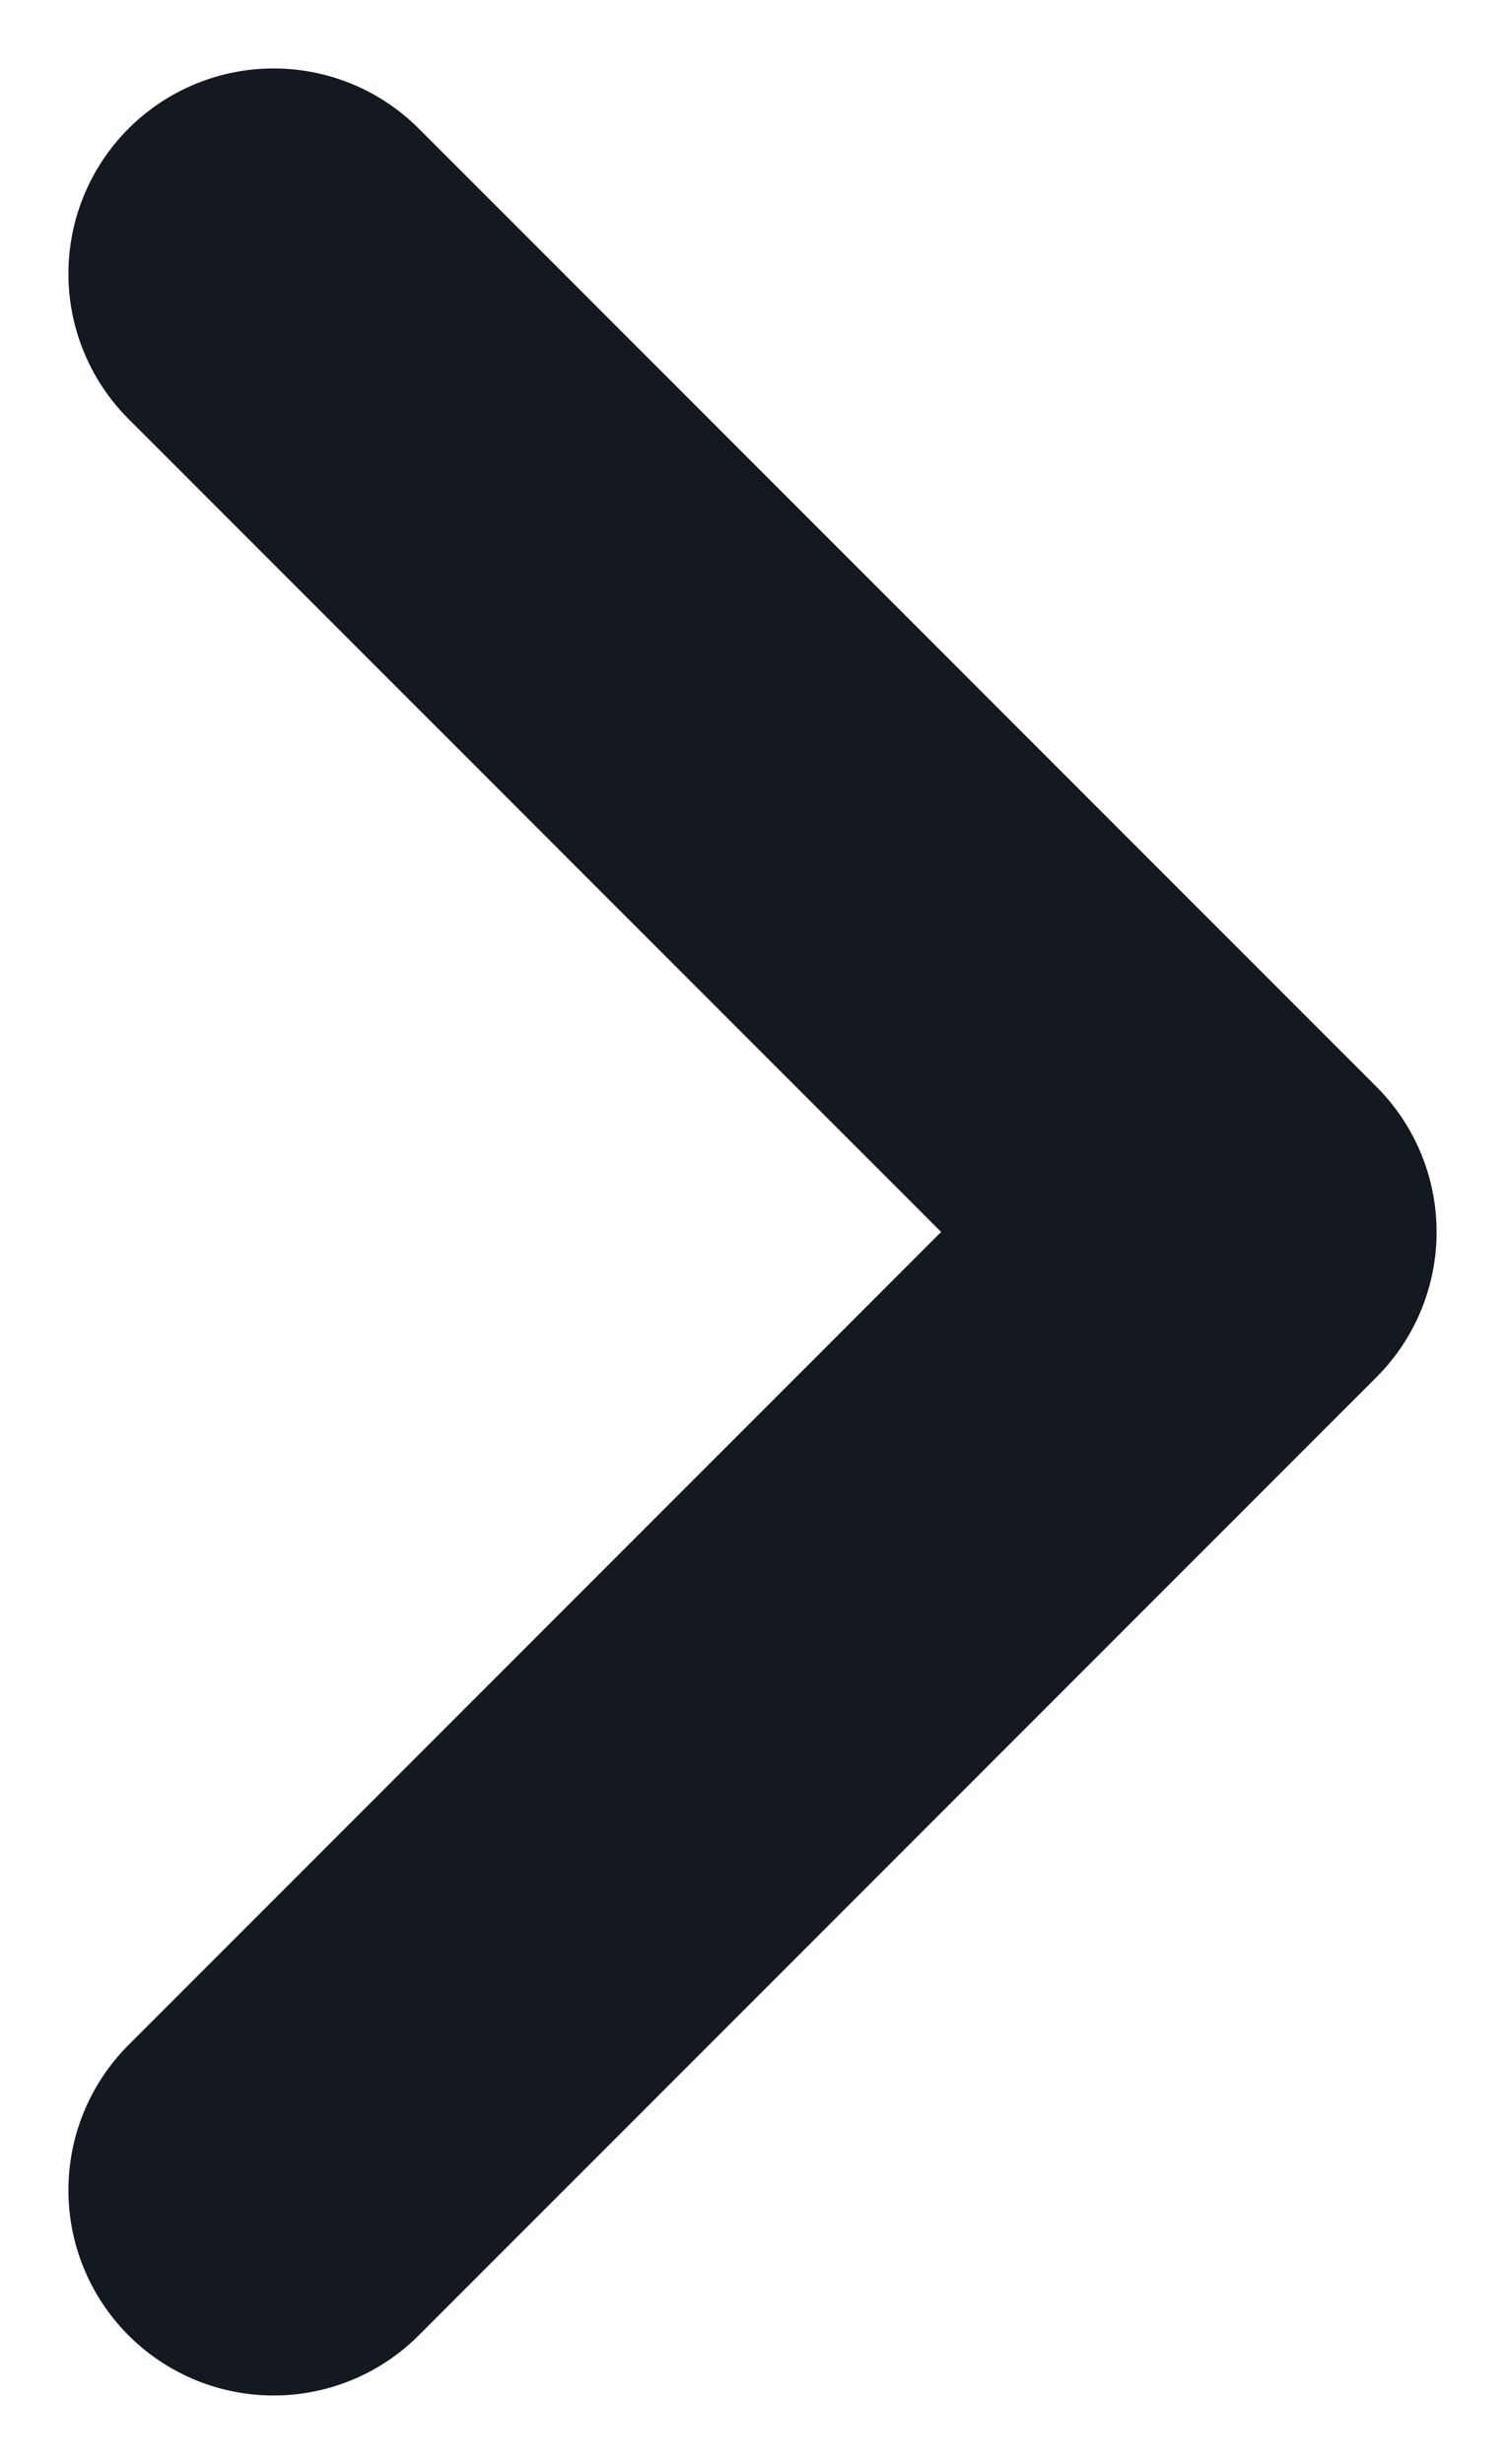 <svg width="11" height="18" viewBox="0 0 11 18" fill="none" xmlns="http://www.w3.org/2000/svg">
    <path d="M2 2L9 9L2 16" stroke="#14181F" stroke-width="3" stroke-linecap="round" stroke-linejoin="round"/>
</svg>
